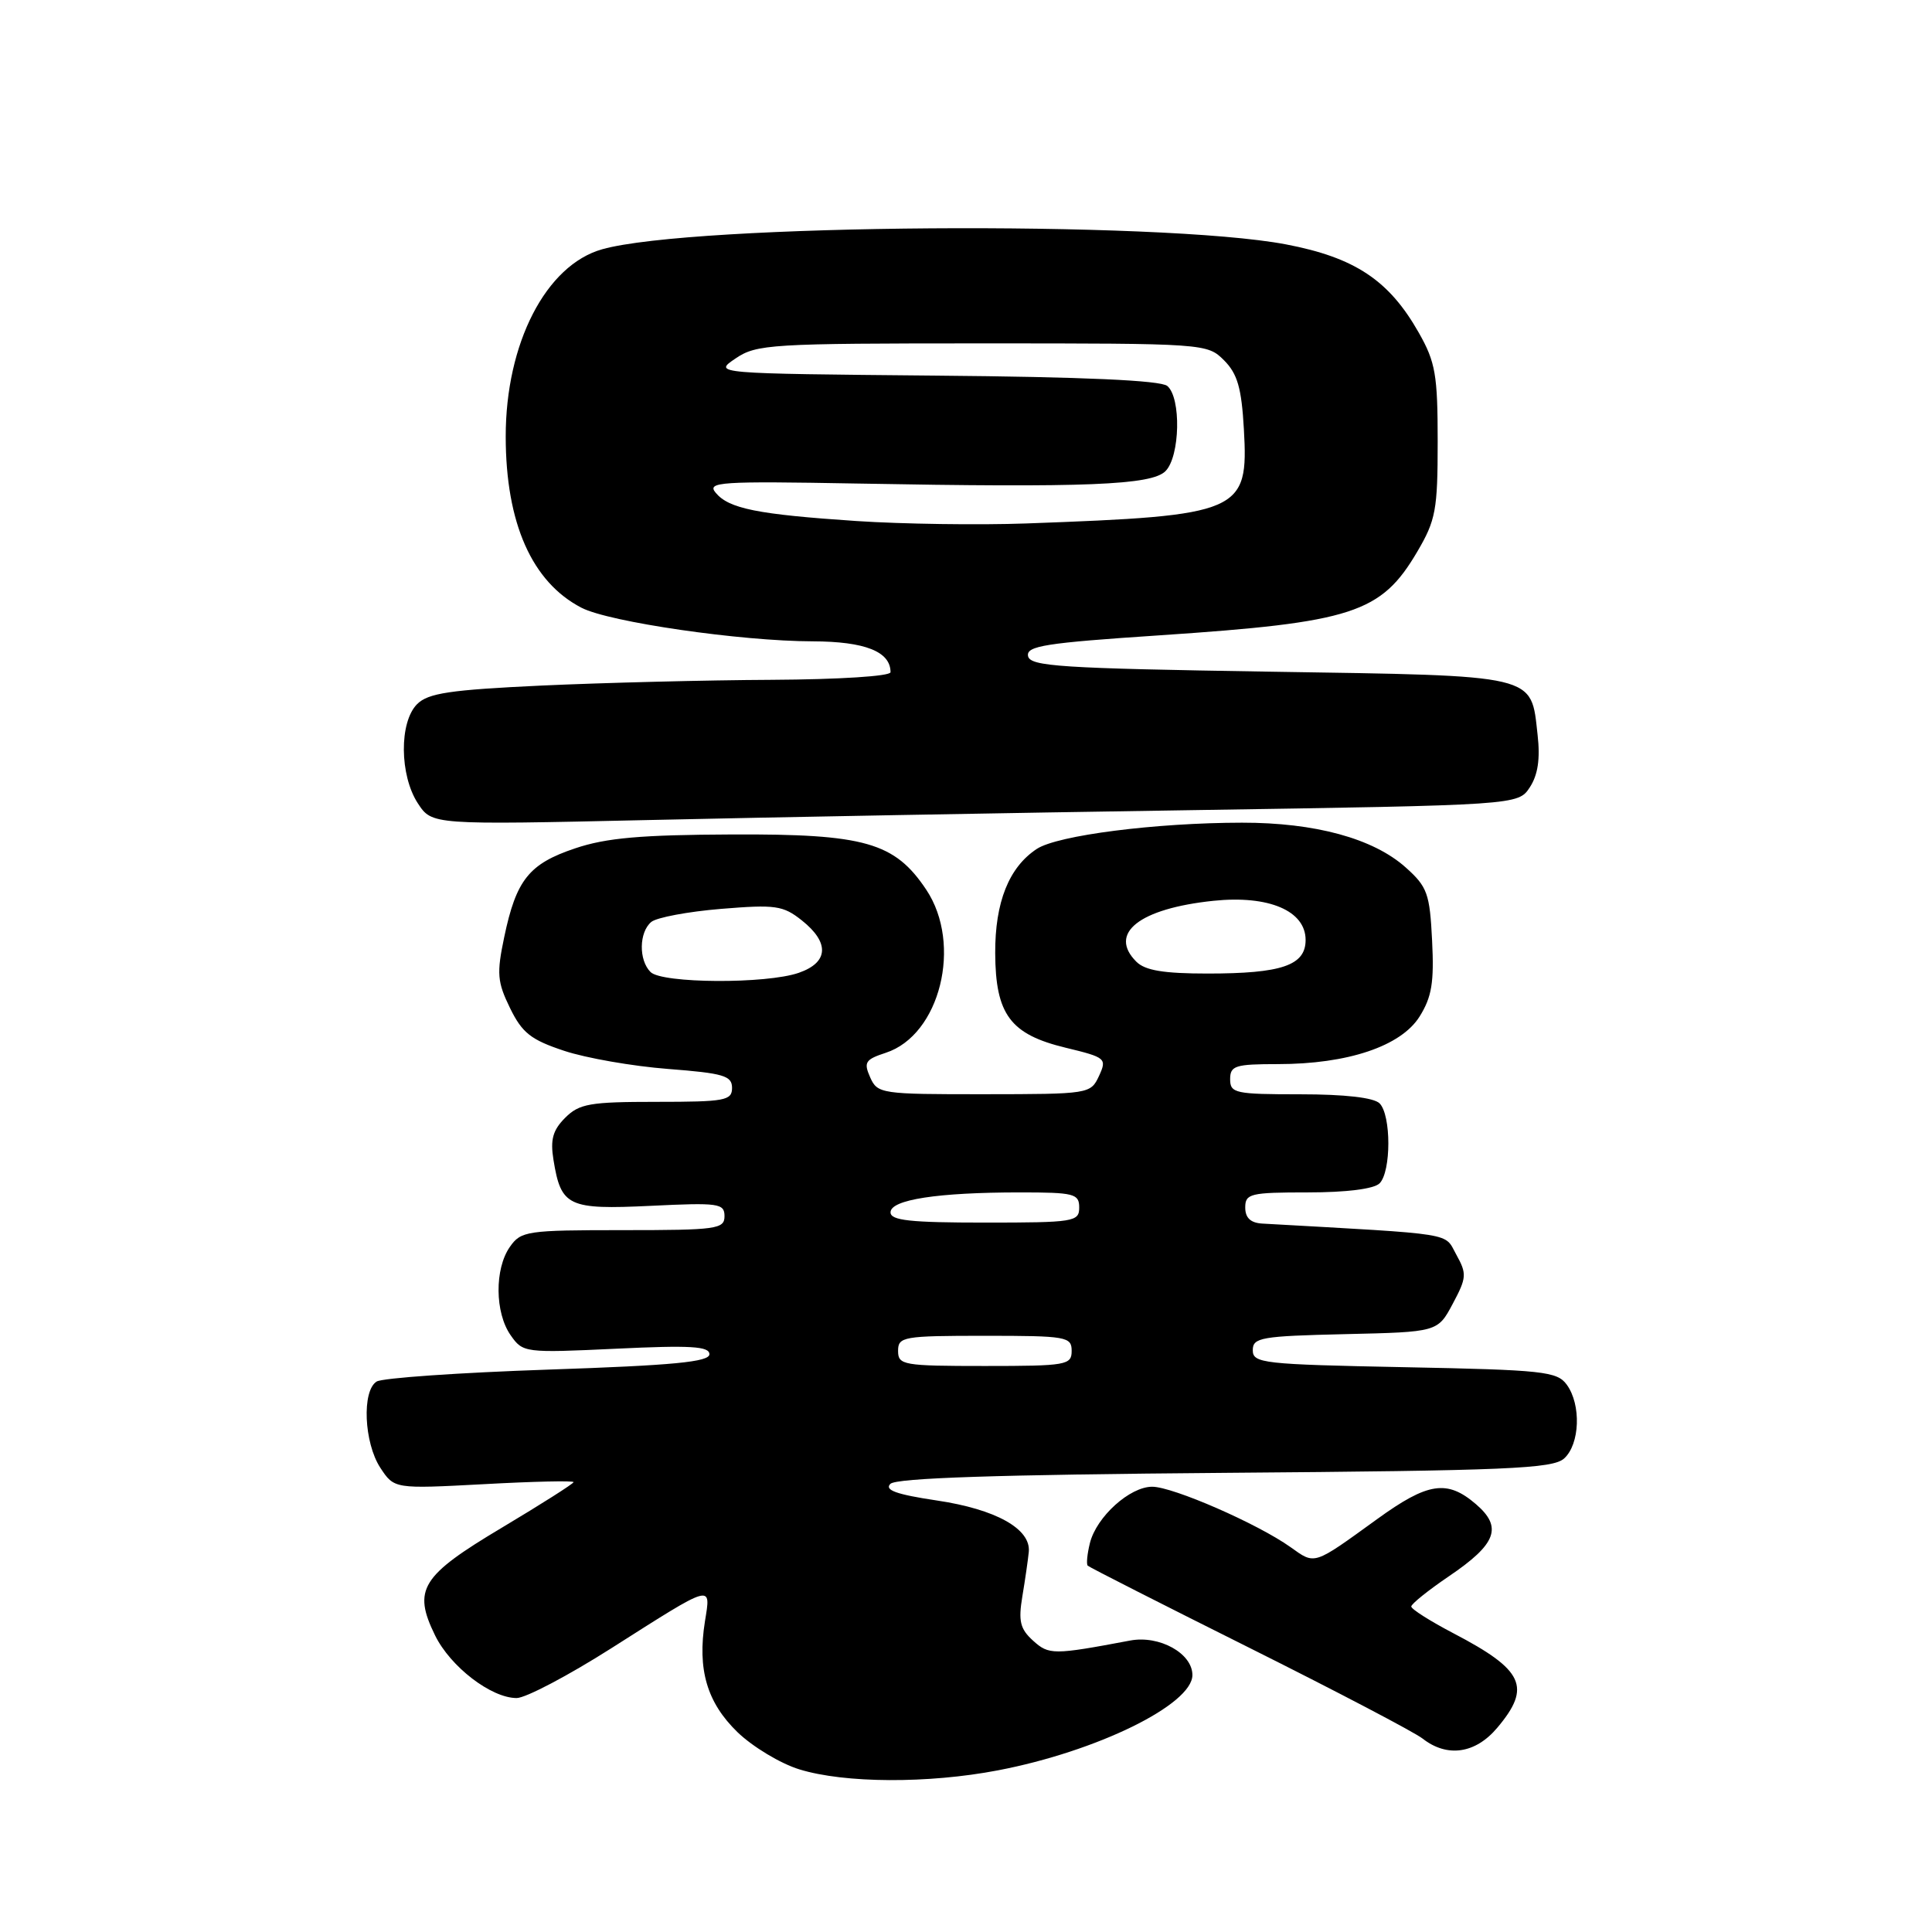 <?xml version="1.0" encoding="UTF-8" standalone="no"?>
<!DOCTYPE svg PUBLIC "-//W3C//DTD SVG 1.1//EN" "http://www.w3.org/Graphics/SVG/1.1/DTD/svg11.dtd" >
<svg xmlns="http://www.w3.org/2000/svg" xmlns:xlink="http://www.w3.org/1999/xlink" version="1.1" viewBox="0 0 256 256">
 <g >
 <path fill="currentColor"
d=" M 132.23 234.58 C 145.32 232.08 158.00 225.87 158.00 221.95 C 158.00 219.08 153.63 216.65 149.75 217.38 C 139.55 219.30 138.99 219.30 136.88 217.39 C 135.17 215.84 134.92 214.81 135.47 211.51 C 135.84 209.30 136.22 206.66 136.32 205.63 C 136.61 202.58 131.95 199.98 124.12 198.82 C 118.77 198.02 117.16 197.44 117.98 196.62 C 118.76 195.84 132.19 195.40 162.30 195.16 C 199.77 194.87 205.73 194.61 207.25 193.26 C 209.35 191.37 209.54 186.12 207.60 183.47 C 206.32 181.72 204.48 181.52 186.10 181.16 C 167.34 180.79 166.00 180.64 166.00 178.91 C 166.00 177.23 167.09 177.04 178.25 176.78 C 190.50 176.50 190.50 176.50 192.50 172.75 C 194.34 169.30 194.38 168.79 192.97 166.25 C 191.31 163.28 193.31 163.60 167.25 162.13 C 165.71 162.04 165.00 161.37 165.00 160.00 C 165.00 158.16 165.67 158.00 173.30 158.00 C 178.42 158.00 182.06 157.54 182.80 156.80 C 184.35 155.25 184.35 147.75 182.80 146.20 C 182.04 145.44 178.20 145.00 172.30 145.00 C 163.67 145.00 163.00 144.86 163.00 143.00 C 163.00 141.21 163.67 141.00 169.32 141.00 C 178.58 141.00 185.63 138.63 188.10 134.70 C 189.72 132.11 190.04 130.18 189.76 124.63 C 189.45 118.39 189.14 117.51 186.25 114.93 C 181.96 111.10 174.27 109.00 164.57 109.01 C 153.12 109.02 140.14 110.68 137.39 112.48 C 133.69 114.91 131.84 119.54 131.87 126.30 C 131.91 134.43 133.87 137.06 141.21 138.83 C 146.54 140.12 146.69 140.25 145.62 142.58 C 144.51 144.95 144.32 144.98 130.40 144.99 C 116.75 145.00 116.27 144.93 115.30 142.75 C 114.42 140.76 114.65 140.39 117.37 139.50 C 124.57 137.15 127.55 125.13 122.74 117.90 C 118.55 111.62 114.60 110.49 97.00 110.57 C 84.93 110.62 80.33 111.02 76.21 112.41 C 70.09 114.46 68.40 116.58 66.81 124.18 C 65.80 128.99 65.89 130.11 67.58 133.57 C 69.19 136.87 70.35 137.78 74.76 139.24 C 77.65 140.20 83.84 141.28 88.51 141.64 C 95.87 142.21 97.00 142.54 97.00 144.15 C 97.00 145.83 96.07 146.00 87.00 146.00 C 78.16 146.00 76.76 146.24 74.89 148.11 C 73.25 149.75 72.90 151.00 73.34 153.70 C 74.34 159.86 75.27 160.30 86.22 159.78 C 95.23 159.34 96.00 159.45 96.00 161.15 C 96.00 162.86 94.96 163.00 82.56 163.00 C 69.80 163.00 69.03 163.11 67.56 165.22 C 65.52 168.13 65.57 173.94 67.66 176.92 C 69.29 179.25 69.50 179.28 81.66 178.71 C 91.49 178.24 94.00 178.39 94.00 179.44 C 94.00 180.46 89.27 180.92 72.64 181.48 C 60.89 181.88 50.66 182.59 49.91 183.06 C 47.93 184.28 48.23 191.17 50.39 194.48 C 52.24 197.29 52.24 197.29 64.12 196.66 C 70.65 196.30 76.00 196.18 76.00 196.39 C 76.00 196.59 71.73 199.30 66.51 202.42 C 55.78 208.82 54.67 210.61 57.65 216.70 C 59.69 220.86 65.09 225.00 68.46 225.00 C 69.65 225.00 75.31 222.02 81.02 218.39 C 94.61 209.75 94.21 209.86 93.41 214.83 C 92.39 221.21 93.67 225.59 97.72 229.52 C 99.72 231.45 103.41 233.68 105.92 234.45 C 111.91 236.30 122.99 236.35 132.23 234.58 Z  M 198.41 228.92 C 202.95 223.53 201.91 221.29 192.61 216.43 C 189.53 214.82 187.00 213.22 187.00 212.87 C 187.00 212.53 189.24 210.73 191.98 208.87 C 198.30 204.59 199.13 202.37 195.57 199.31 C 191.75 196.03 189.21 196.41 182.45 201.31 C 173.95 207.46 174.29 207.35 171.01 205.01 C 166.66 201.91 155.42 197.00 152.67 197.00 C 149.70 197.00 145.29 200.98 144.42 204.46 C 144.06 205.91 143.93 207.26 144.13 207.46 C 144.33 207.67 153.95 212.55 165.50 218.32 C 177.05 224.09 187.40 229.51 188.50 230.37 C 191.76 232.92 195.51 232.38 198.41 228.92 Z  M 157.83 107.35 C 201.16 106.68 201.16 106.68 202.71 104.32 C 203.78 102.68 204.10 100.56 203.74 97.38 C 202.83 89.28 204.03 89.56 168.23 89.00 C 140.49 88.56 136.49 88.30 136.22 86.93 C 135.97 85.59 138.49 85.19 153.71 84.18 C 179.25 82.47 183.00 81.25 187.79 73.11 C 190.25 68.93 190.50 67.57 190.50 58.50 C 190.50 49.68 190.21 47.98 188.00 44.09 C 184.06 37.13 179.52 34.12 170.39 32.38 C 153.75 29.22 91.74 29.66 79.79 33.03 C 72.34 35.13 67.00 45.50 67.01 57.86 C 67.02 69.31 70.48 77.13 77.05 80.53 C 80.72 82.43 98.13 84.96 107.68 84.98 C 114.63 85.00 118.00 86.34 118.00 89.07 C 118.00 89.60 111.22 90.03 102.25 90.08 C 93.59 90.12 79.87 90.47 71.77 90.84 C 59.62 91.41 56.73 91.84 55.27 93.30 C 52.88 95.69 52.94 102.73 55.37 106.45 C 57.24 109.30 57.24 109.30 85.87 108.66 C 101.62 108.30 134.00 107.71 157.83 107.35 Z  M 119.00 179.00 C 119.00 177.12 119.67 177.00 130.50 177.00 C 141.33 177.00 142.00 177.12 142.00 179.00 C 142.00 180.88 141.33 181.00 130.50 181.00 C 119.67 181.00 119.00 180.88 119.00 179.00 Z  M 118.00 160.64 C 118.00 158.96 124.26 158.00 135.14 158.00 C 142.33 158.00 143.00 158.17 143.00 160.00 C 143.00 161.89 142.33 162.00 130.50 162.00 C 120.61 162.00 118.00 161.72 118.00 160.64 Z  M 86.20 128.80 C 84.61 127.21 84.67 123.52 86.30 122.16 C 87.02 121.57 91.18 120.79 95.55 120.43 C 102.76 119.84 103.76 119.98 106.25 121.96 C 109.95 124.90 109.80 127.53 105.85 128.90 C 101.57 130.40 87.72 130.32 86.20 128.80 Z  M 150.57 127.43 C 146.81 123.67 150.95 120.39 160.79 119.36 C 168.11 118.60 173.00 120.68 173.00 124.55 C 173.00 127.92 169.84 129.00 160.01 129.00 C 154.19 129.00 151.73 128.59 150.57 127.43 Z  M 113.50 69.04 C 100.36 68.16 96.57 67.40 94.83 65.29 C 93.63 63.86 95.37 63.74 113.51 64.07 C 143.95 64.63 152.58 64.28 154.43 62.43 C 156.37 60.49 156.53 52.69 154.67 51.14 C 153.77 50.40 143.58 49.94 123.92 49.77 C 94.50 49.50 94.50 49.50 97.46 47.50 C 100.25 45.61 102.06 45.50 130.18 45.50 C 159.69 45.50 159.96 45.52 162.19 47.74 C 163.97 49.53 164.51 51.40 164.82 56.86 C 165.45 67.91 164.49 68.32 136.00 69.36 C 129.68 69.59 119.55 69.44 113.50 69.04 Z "/>
</g>
</svg>